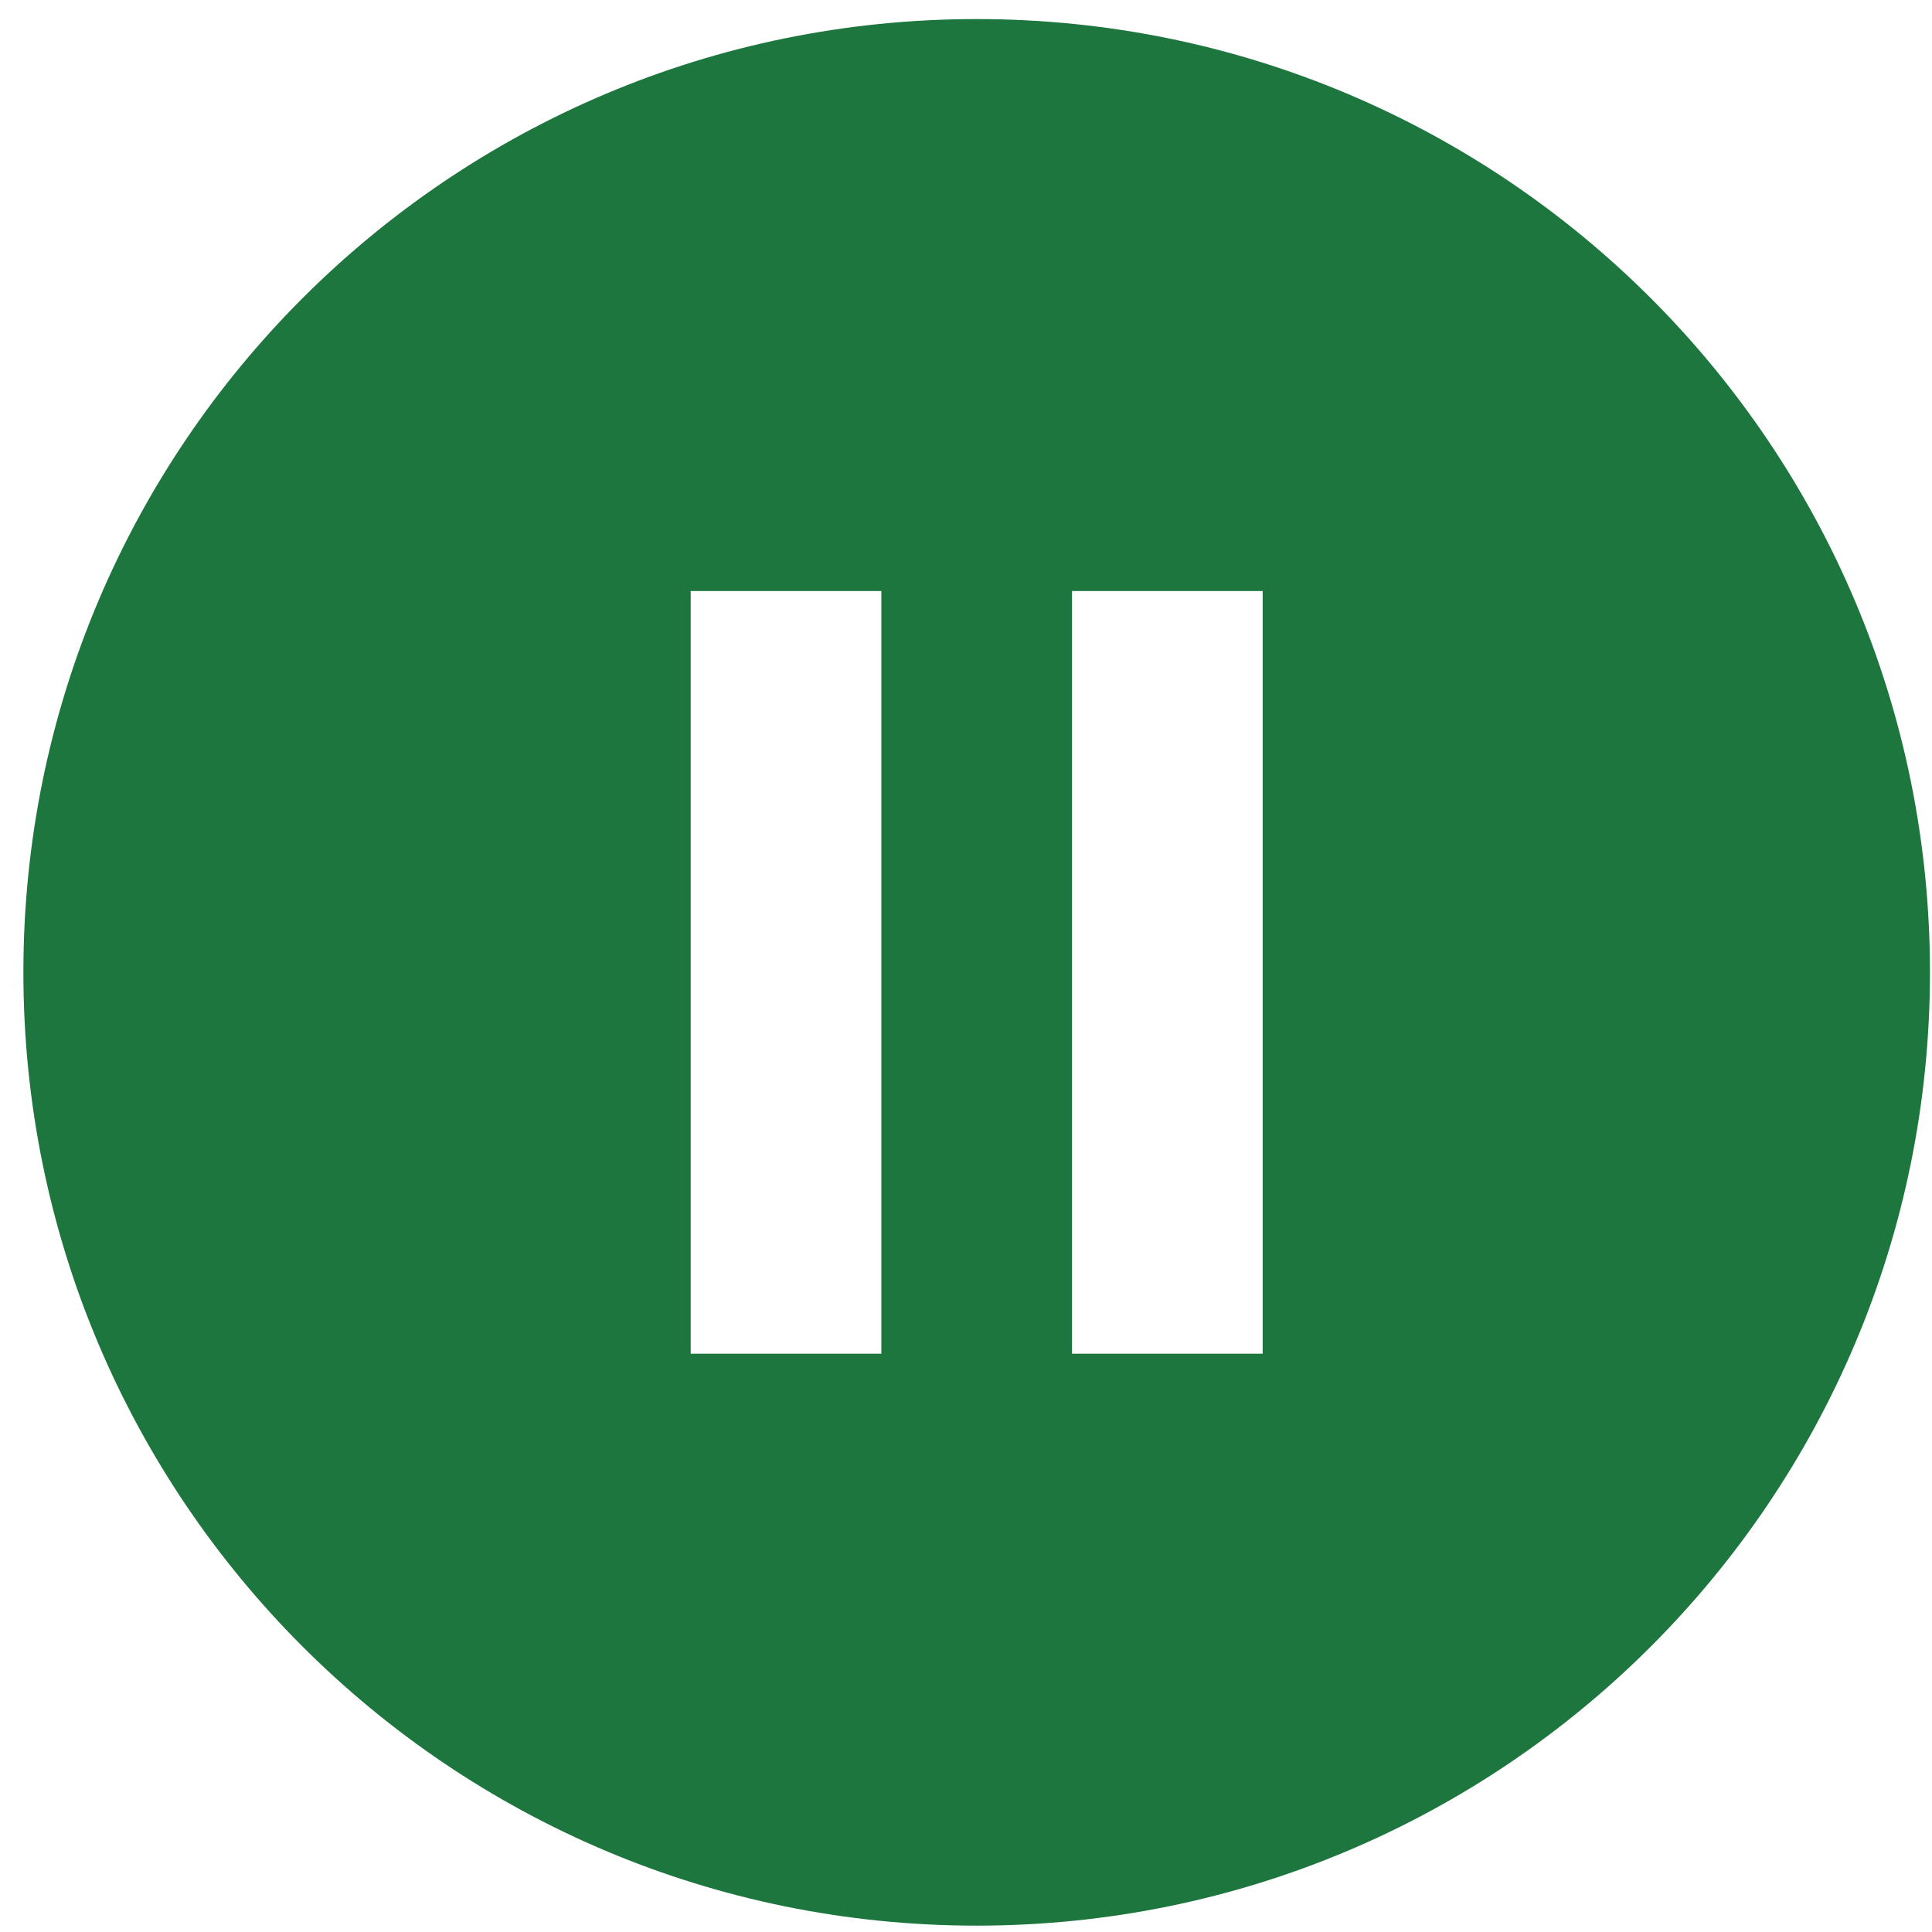 <svg width="76" height="76" viewBox="0 0 76 76" fill="none" xmlns="http://www.w3.org/2000/svg">
<path d="M38.42 0.75C17.701 0.75 0.92 17.531 0.92 38.25C0.92 58.969 17.701 75.75 38.42 75.75C59.139 75.75 75.92 58.969 75.92 38.25C75.92 17.531 59.139 0.75 38.42 0.75ZM34.67 53.25H27.17V23.25H34.67V53.25ZM49.67 53.25H42.17V23.25H49.67V53.25Z" fill="#1D763D"/>
</svg>
